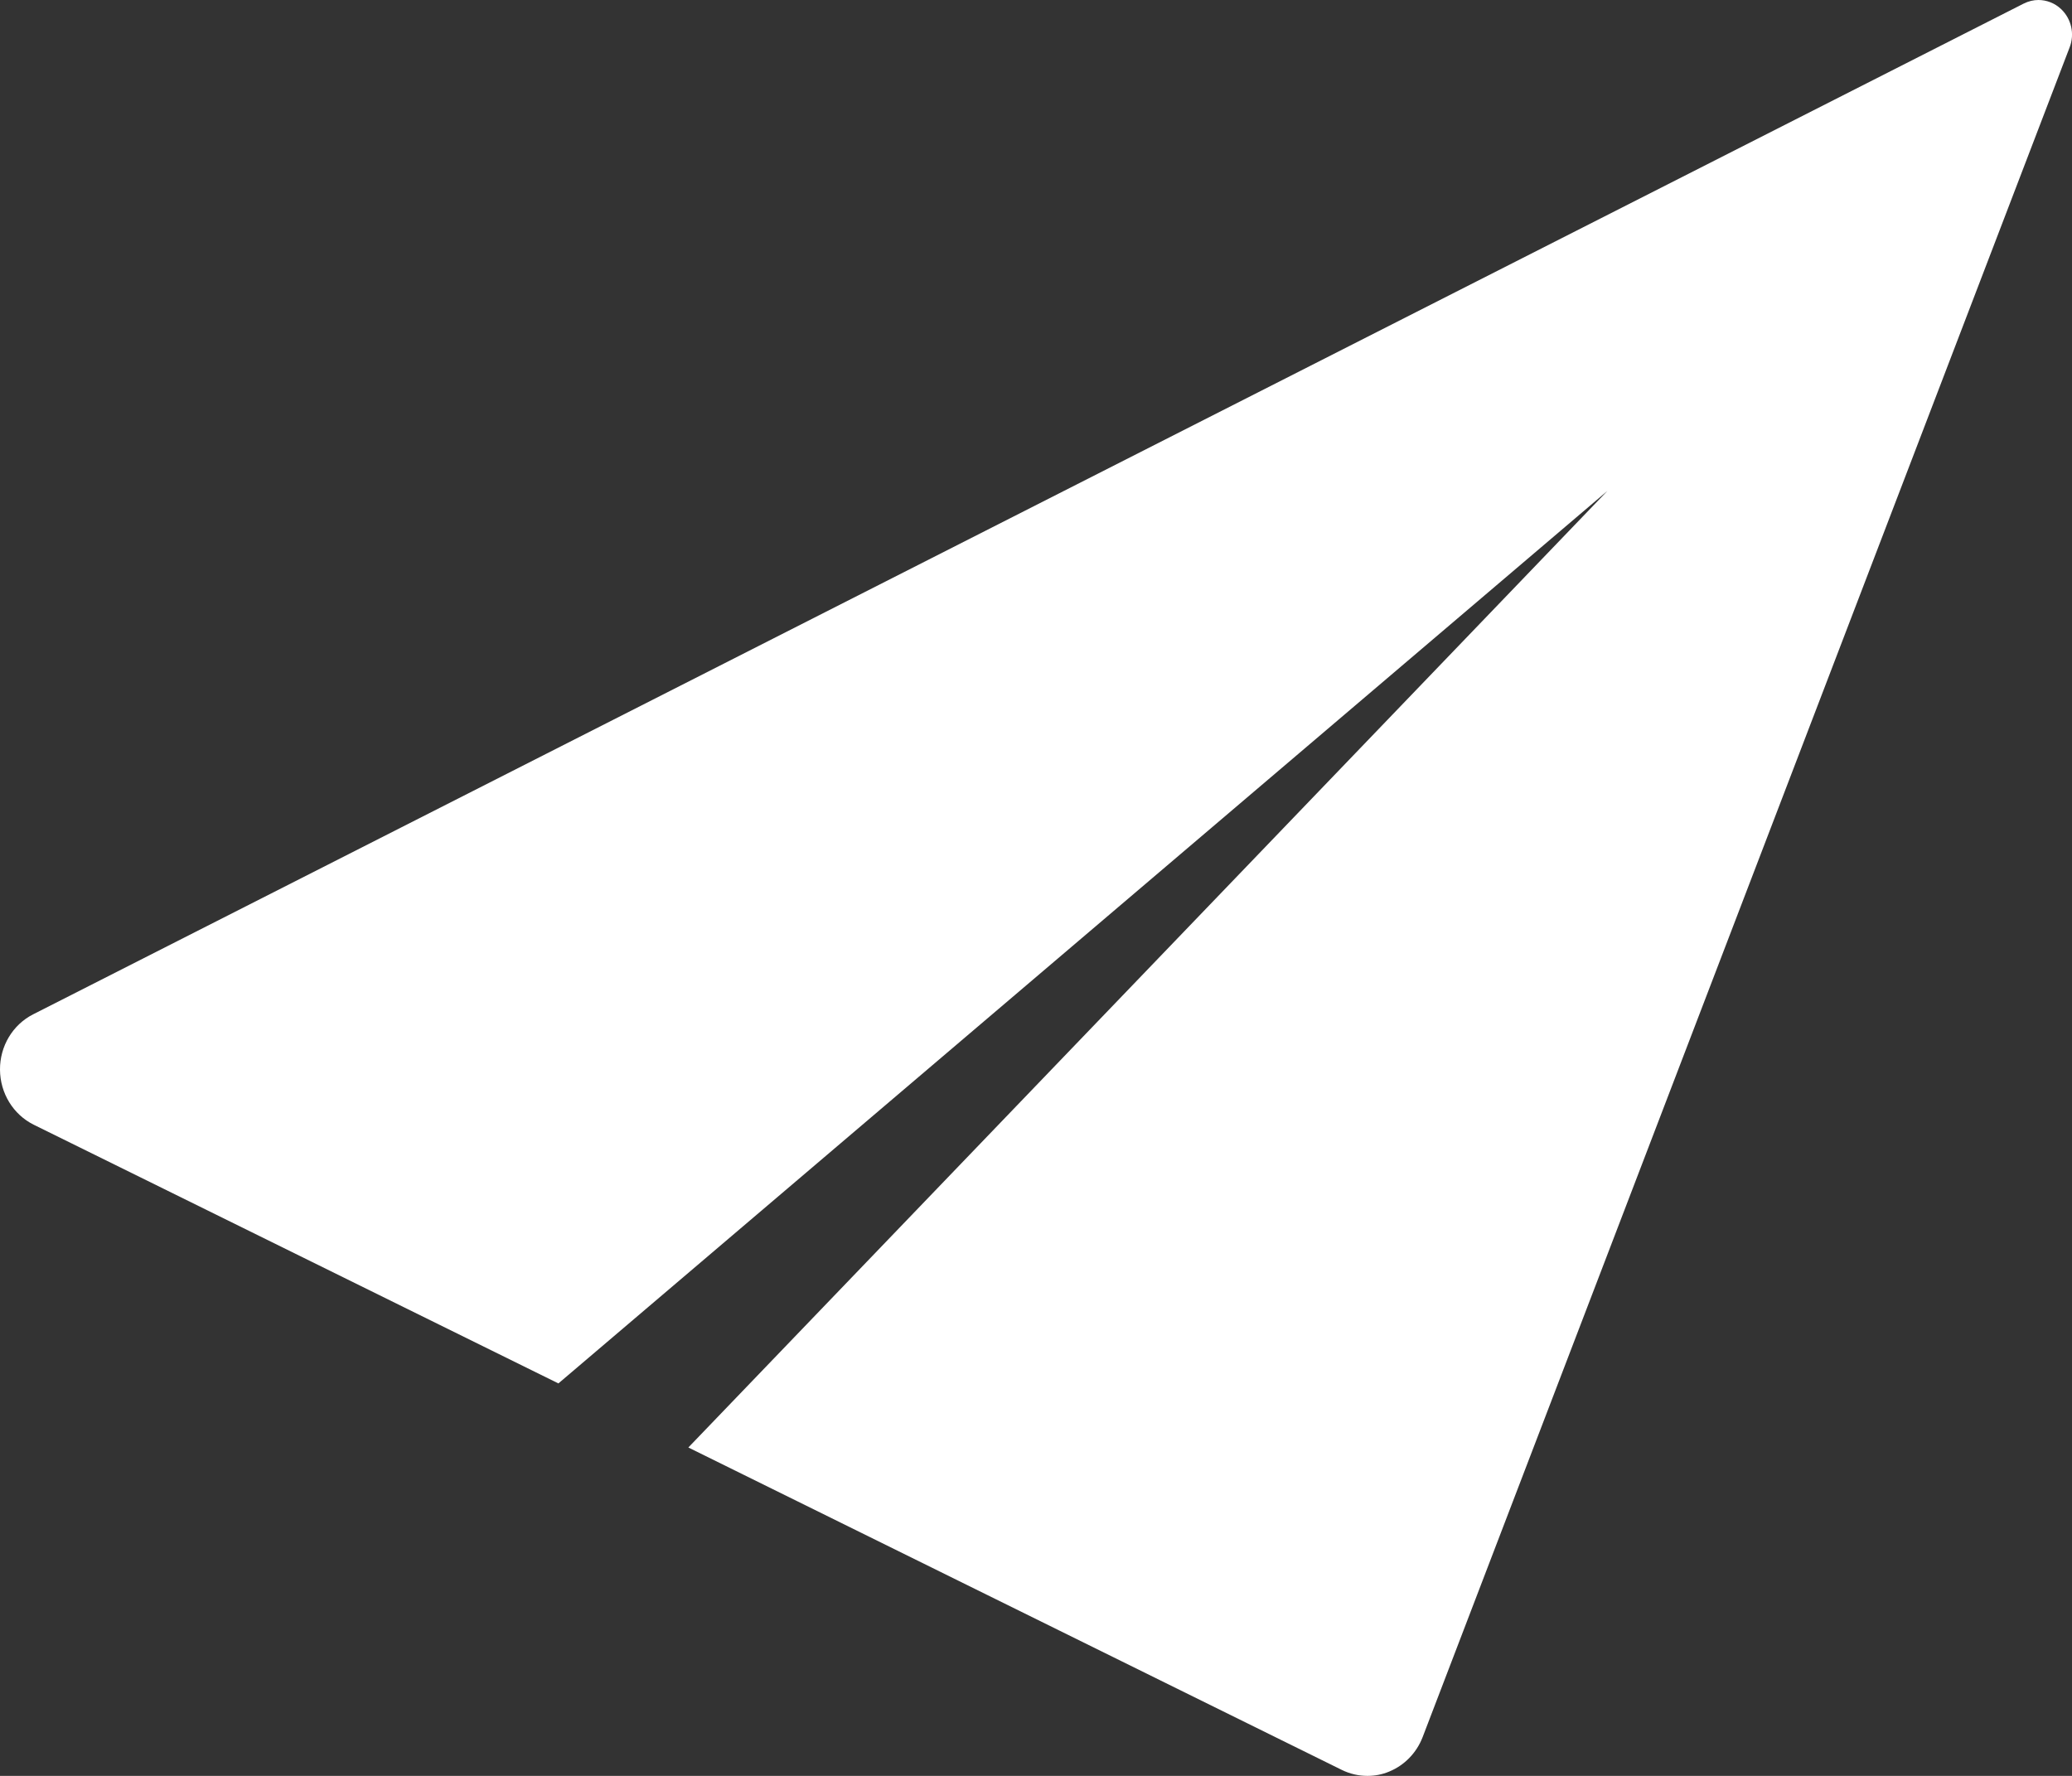 
<svg width="14" height="12" viewBox="0 0 14 12" fill="none" xmlns="http://www.w3.org/2000/svg">
    <rect x="0" y="0" width="14" height="12" fill="#333333" stroke="none"/>
    <path d="M13.927 0.062C13.884 0.021 13.829 0 13.773 0C13.74 0 13.706 0.008 13.674 0.024L0.224 6.854C0.086 6.924 -0.001 7.069 7.43561e-06 7.228C0.001 7.387 0.089 7.531 0.228 7.6L3.773 9.348L10.861 3.317L4.651 9.781L9.067 11.96C9.122 11.987 9.181 12 9.239 12C9.289 12 9.339 11.991 9.386 11.971C9.489 11.929 9.571 11.845 9.612 11.739L13.984 0.32C14.019 0.23 13.996 0.128 13.927 0.062Z" fill="white"/>
</svg>

